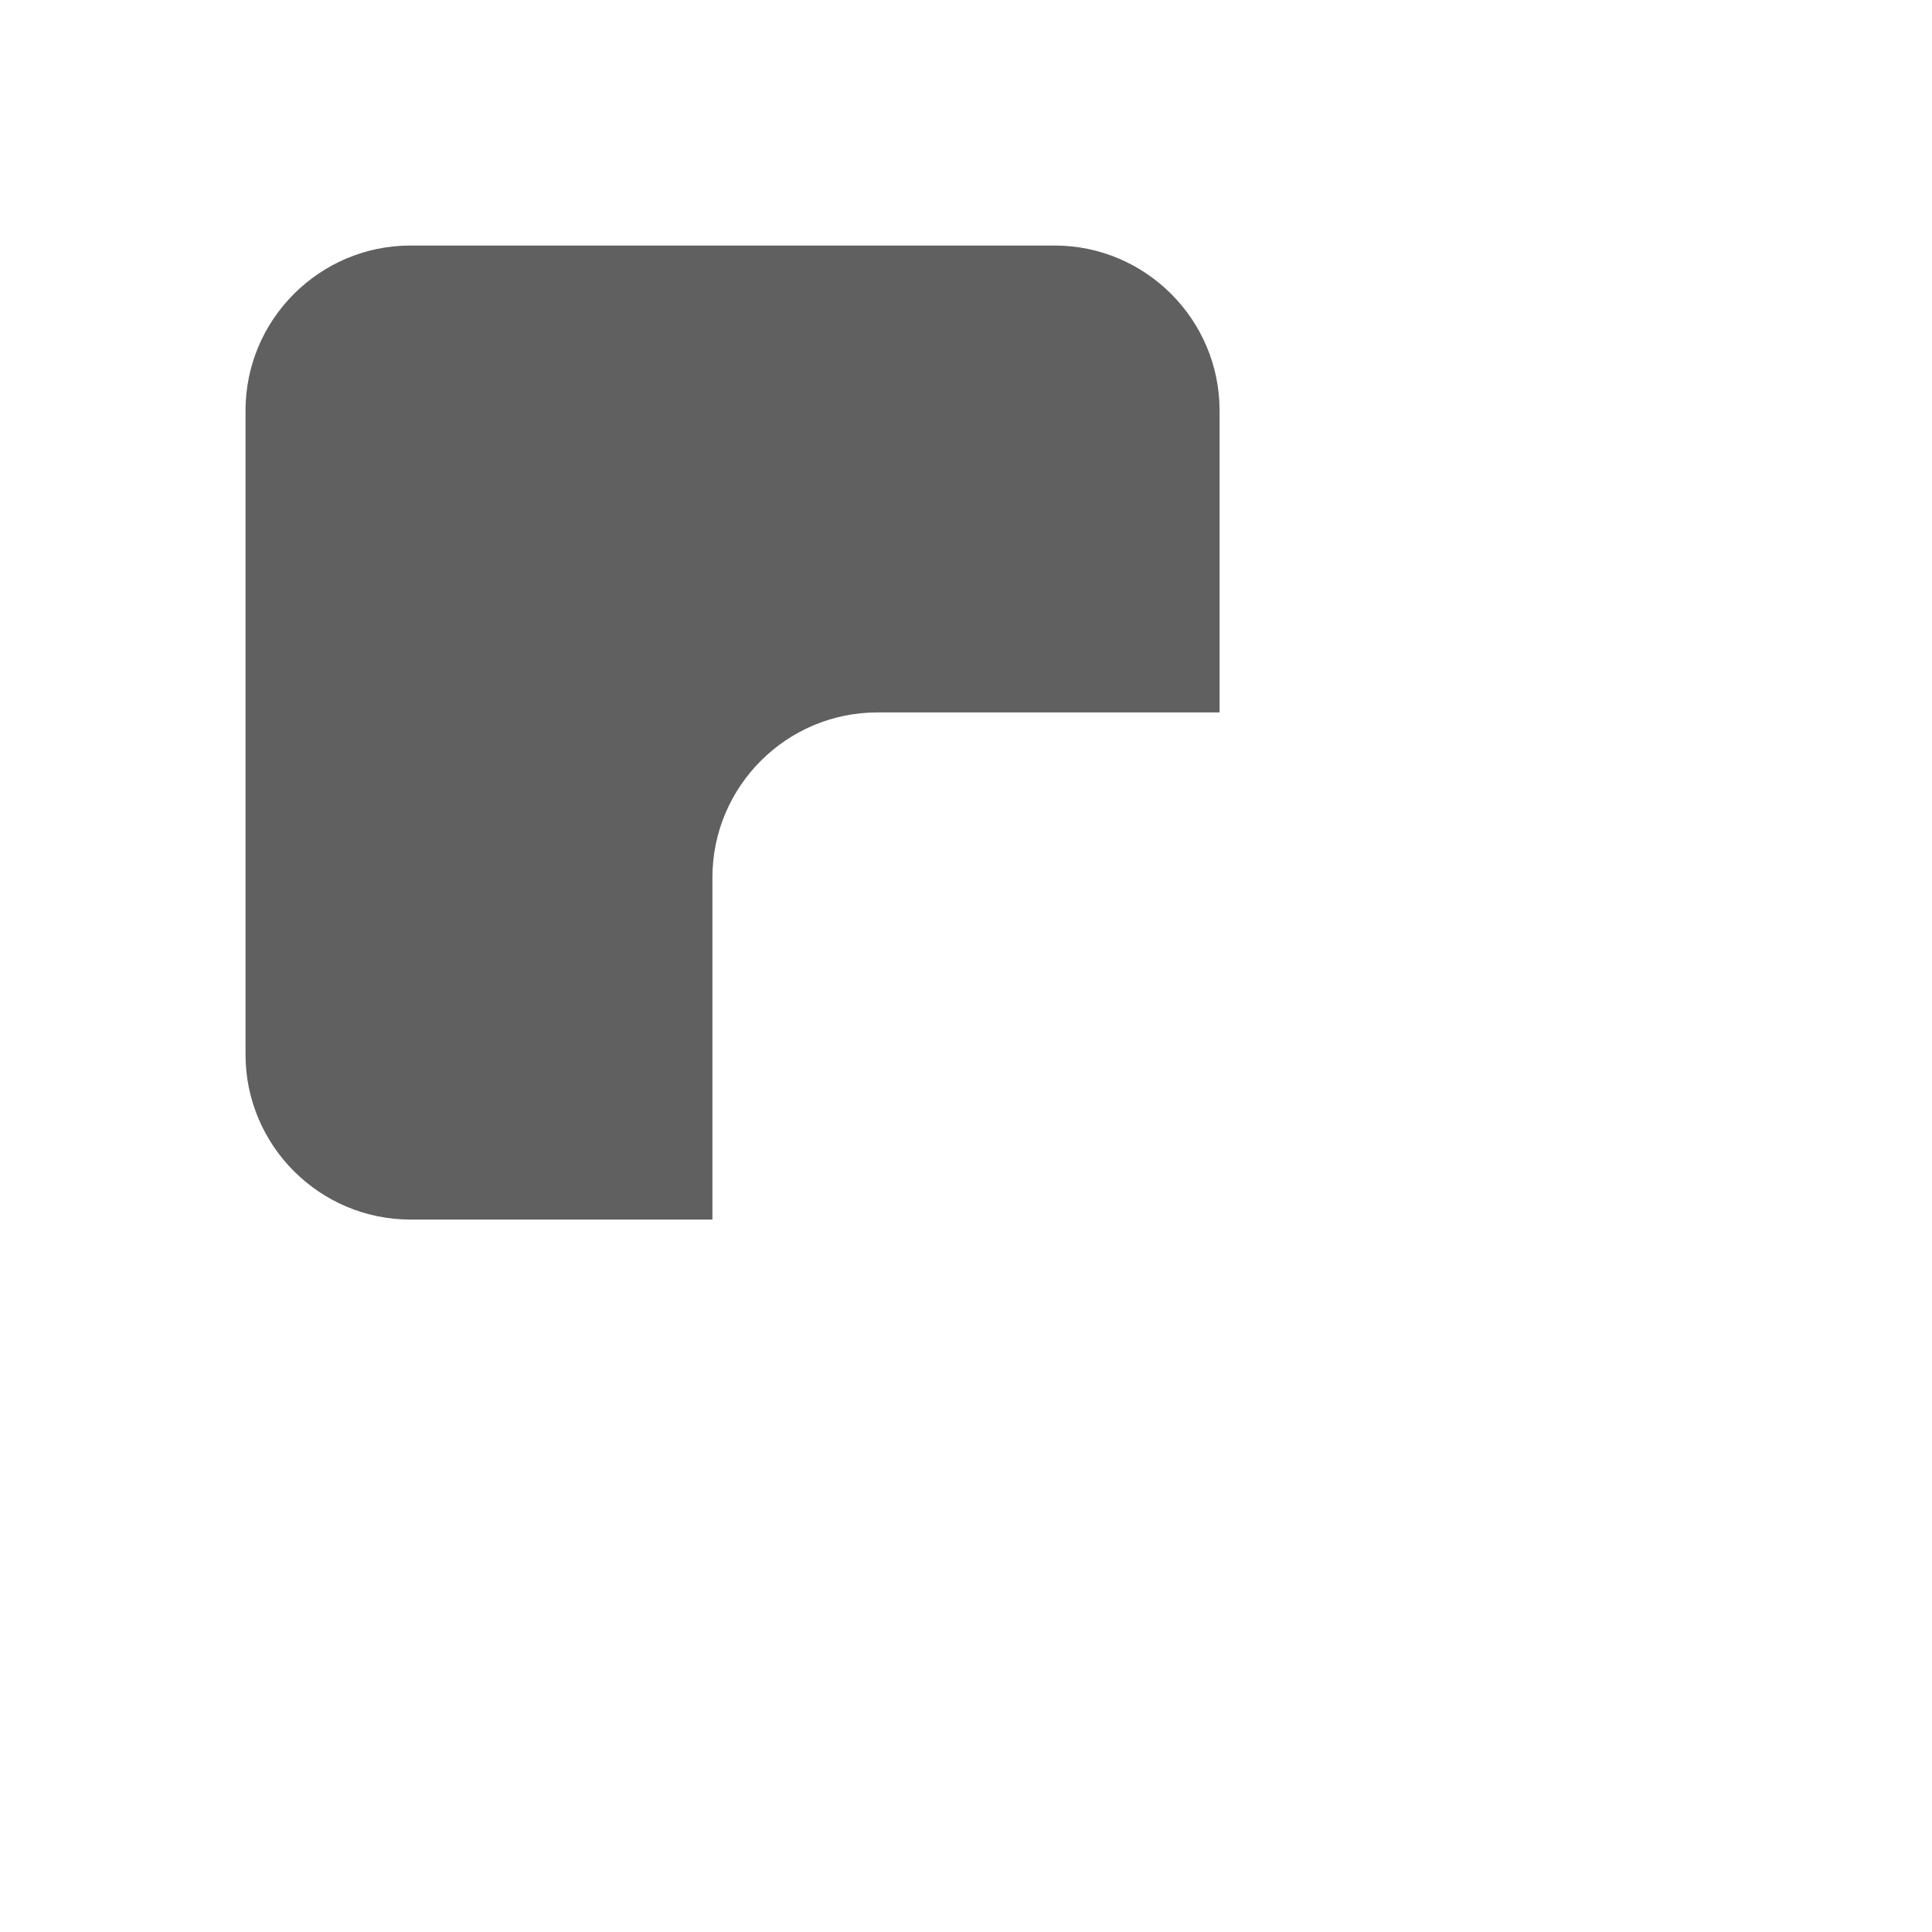 <?xml version="1.0" encoding="UTF-8"?>
<svg id="HF" xmlns="http://www.w3.org/2000/svg" viewBox="0 0 24 24">
  <path d="M8.85,10.9c0-1.13.92-2.05,2.05-2.05h4.25v-3.75c0-1.13-.92-2.05-2.05-2.05H5.1c-1.13,0-2.05.92-2.05,2.05v8c0,1.13.92,2.05,2.05,2.05h3.75v-4.25Z" style="fill: #606060; stroke-width: 0px;"/>
</svg>